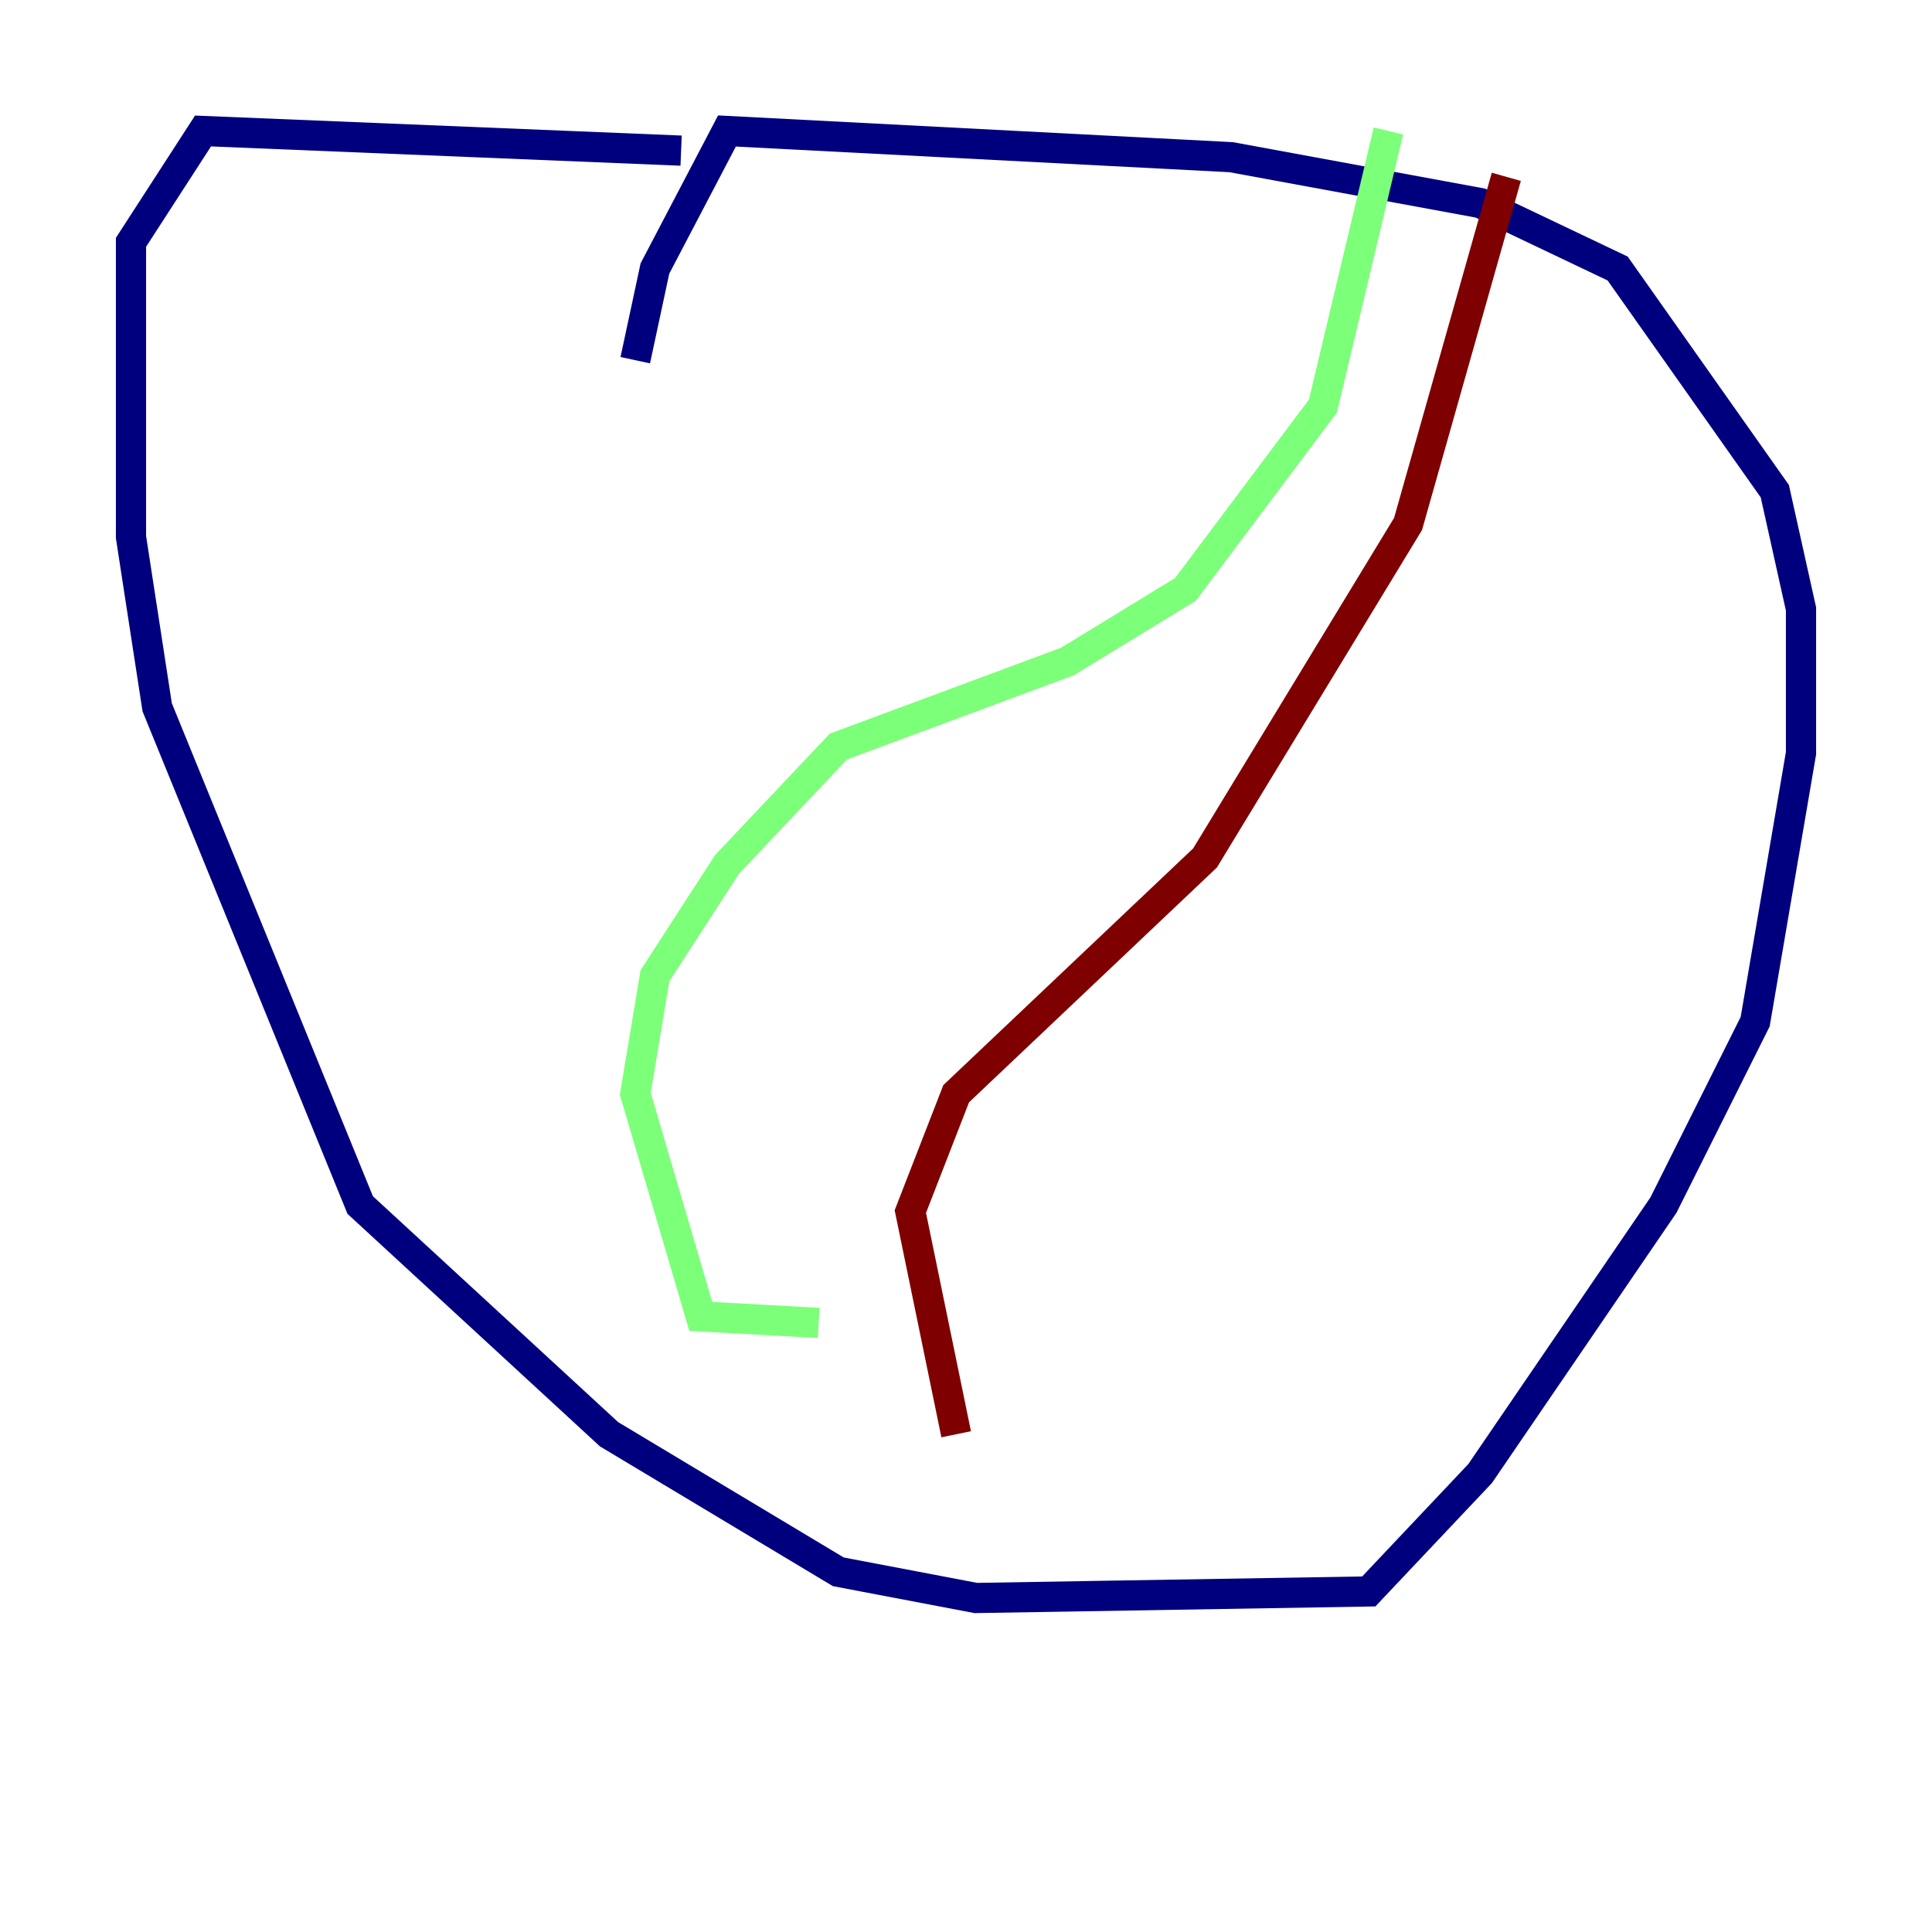 <?xml version="1.0" encoding="utf-8" ?>
<svg baseProfile="tiny" height="128" version="1.2" viewBox="0,0,128,128" width="128" xmlns="http://www.w3.org/2000/svg" xmlns:ev="http://www.w3.org/2001/xml-events" xmlns:xlink="http://www.w3.org/1999/xlink"><defs /><polyline fill="none" points="45.125,9.98 13.451,8.678 8.678,16.054 8.678,35.58 10.414,46.861 23.864,79.837 40.352,95.024 55.539,104.136 64.651,105.871 90.685,105.437 98.061,97.627 110.21,79.837 116.285,67.688 119.322,49.898 119.322,40.352 117.586,32.542 107.173,17.79 98.061,13.451 81.573,10.414 48.163,8.678 43.39,17.79 42.088,23.864" stroke="#00007f" stroke-width="2" /><polyline fill="none" points="54.237,87.647 46.427,87.214 42.088,72.461 43.39,64.651 48.163,57.275 55.539,49.464 70.725,43.824 78.536,39.051 87.647,26.902 91.986,8.678" stroke="#7cff79" stroke-width="2" /><polyline fill="none" points="63.349,95.024 60.312,80.271 63.349,72.461 79.837,56.841 93.288,34.712 99.797,11.715" stroke="#7f0000" stroke-width="2" /></svg>